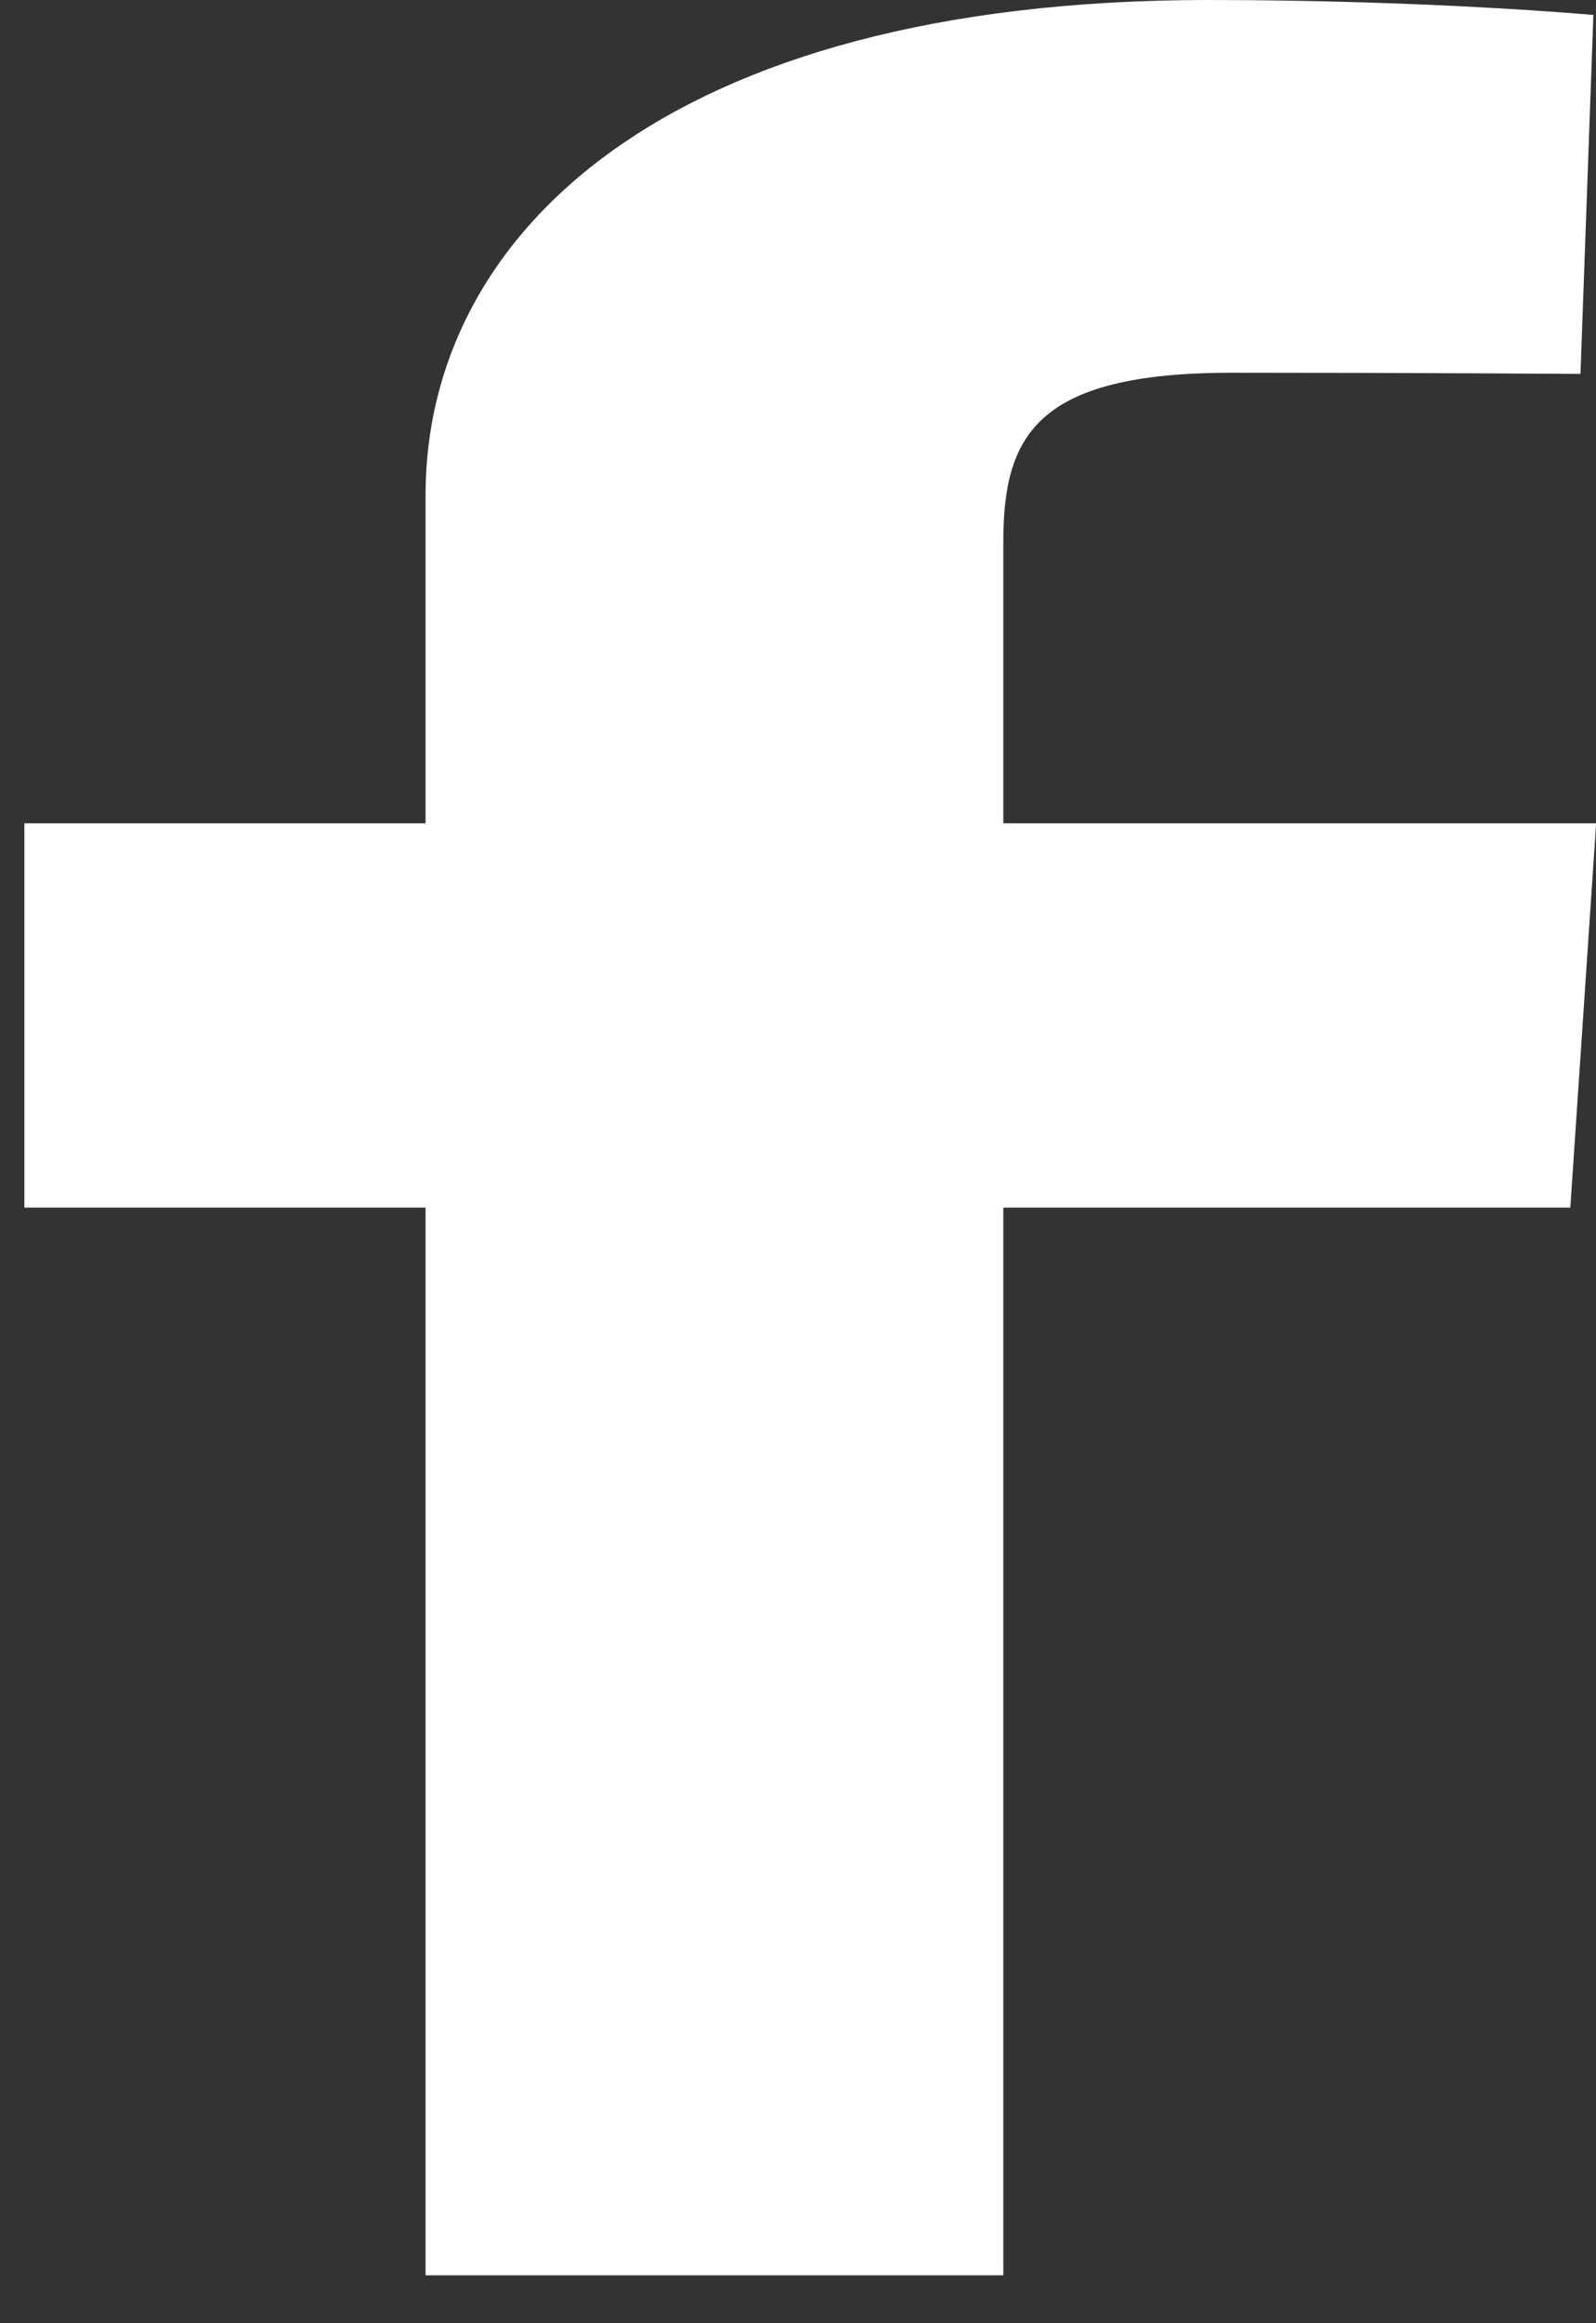 <svg width="11" height="16" viewBox="0 0 11 16" fill="none" xmlns="http://www.w3.org/2000/svg">
<rect x="0" y="0" width="11" height="16" fill="#333333" stroke="none"/>
<path d="M2.933 15.67V8.317H0.168V5.67H2.933V3.409C2.933 1.632 4.567 0 8.331 0C9.855 0 10.982 0.103 10.982 0.103L10.893 2.575C10.893 2.575 9.744 2.567 8.49 2.567C7.132 2.567 6.915 3.007 6.915 3.737V5.67H11.001L10.823 8.317H6.915V15.67H2.933Z" fill="white"/>
</svg>
